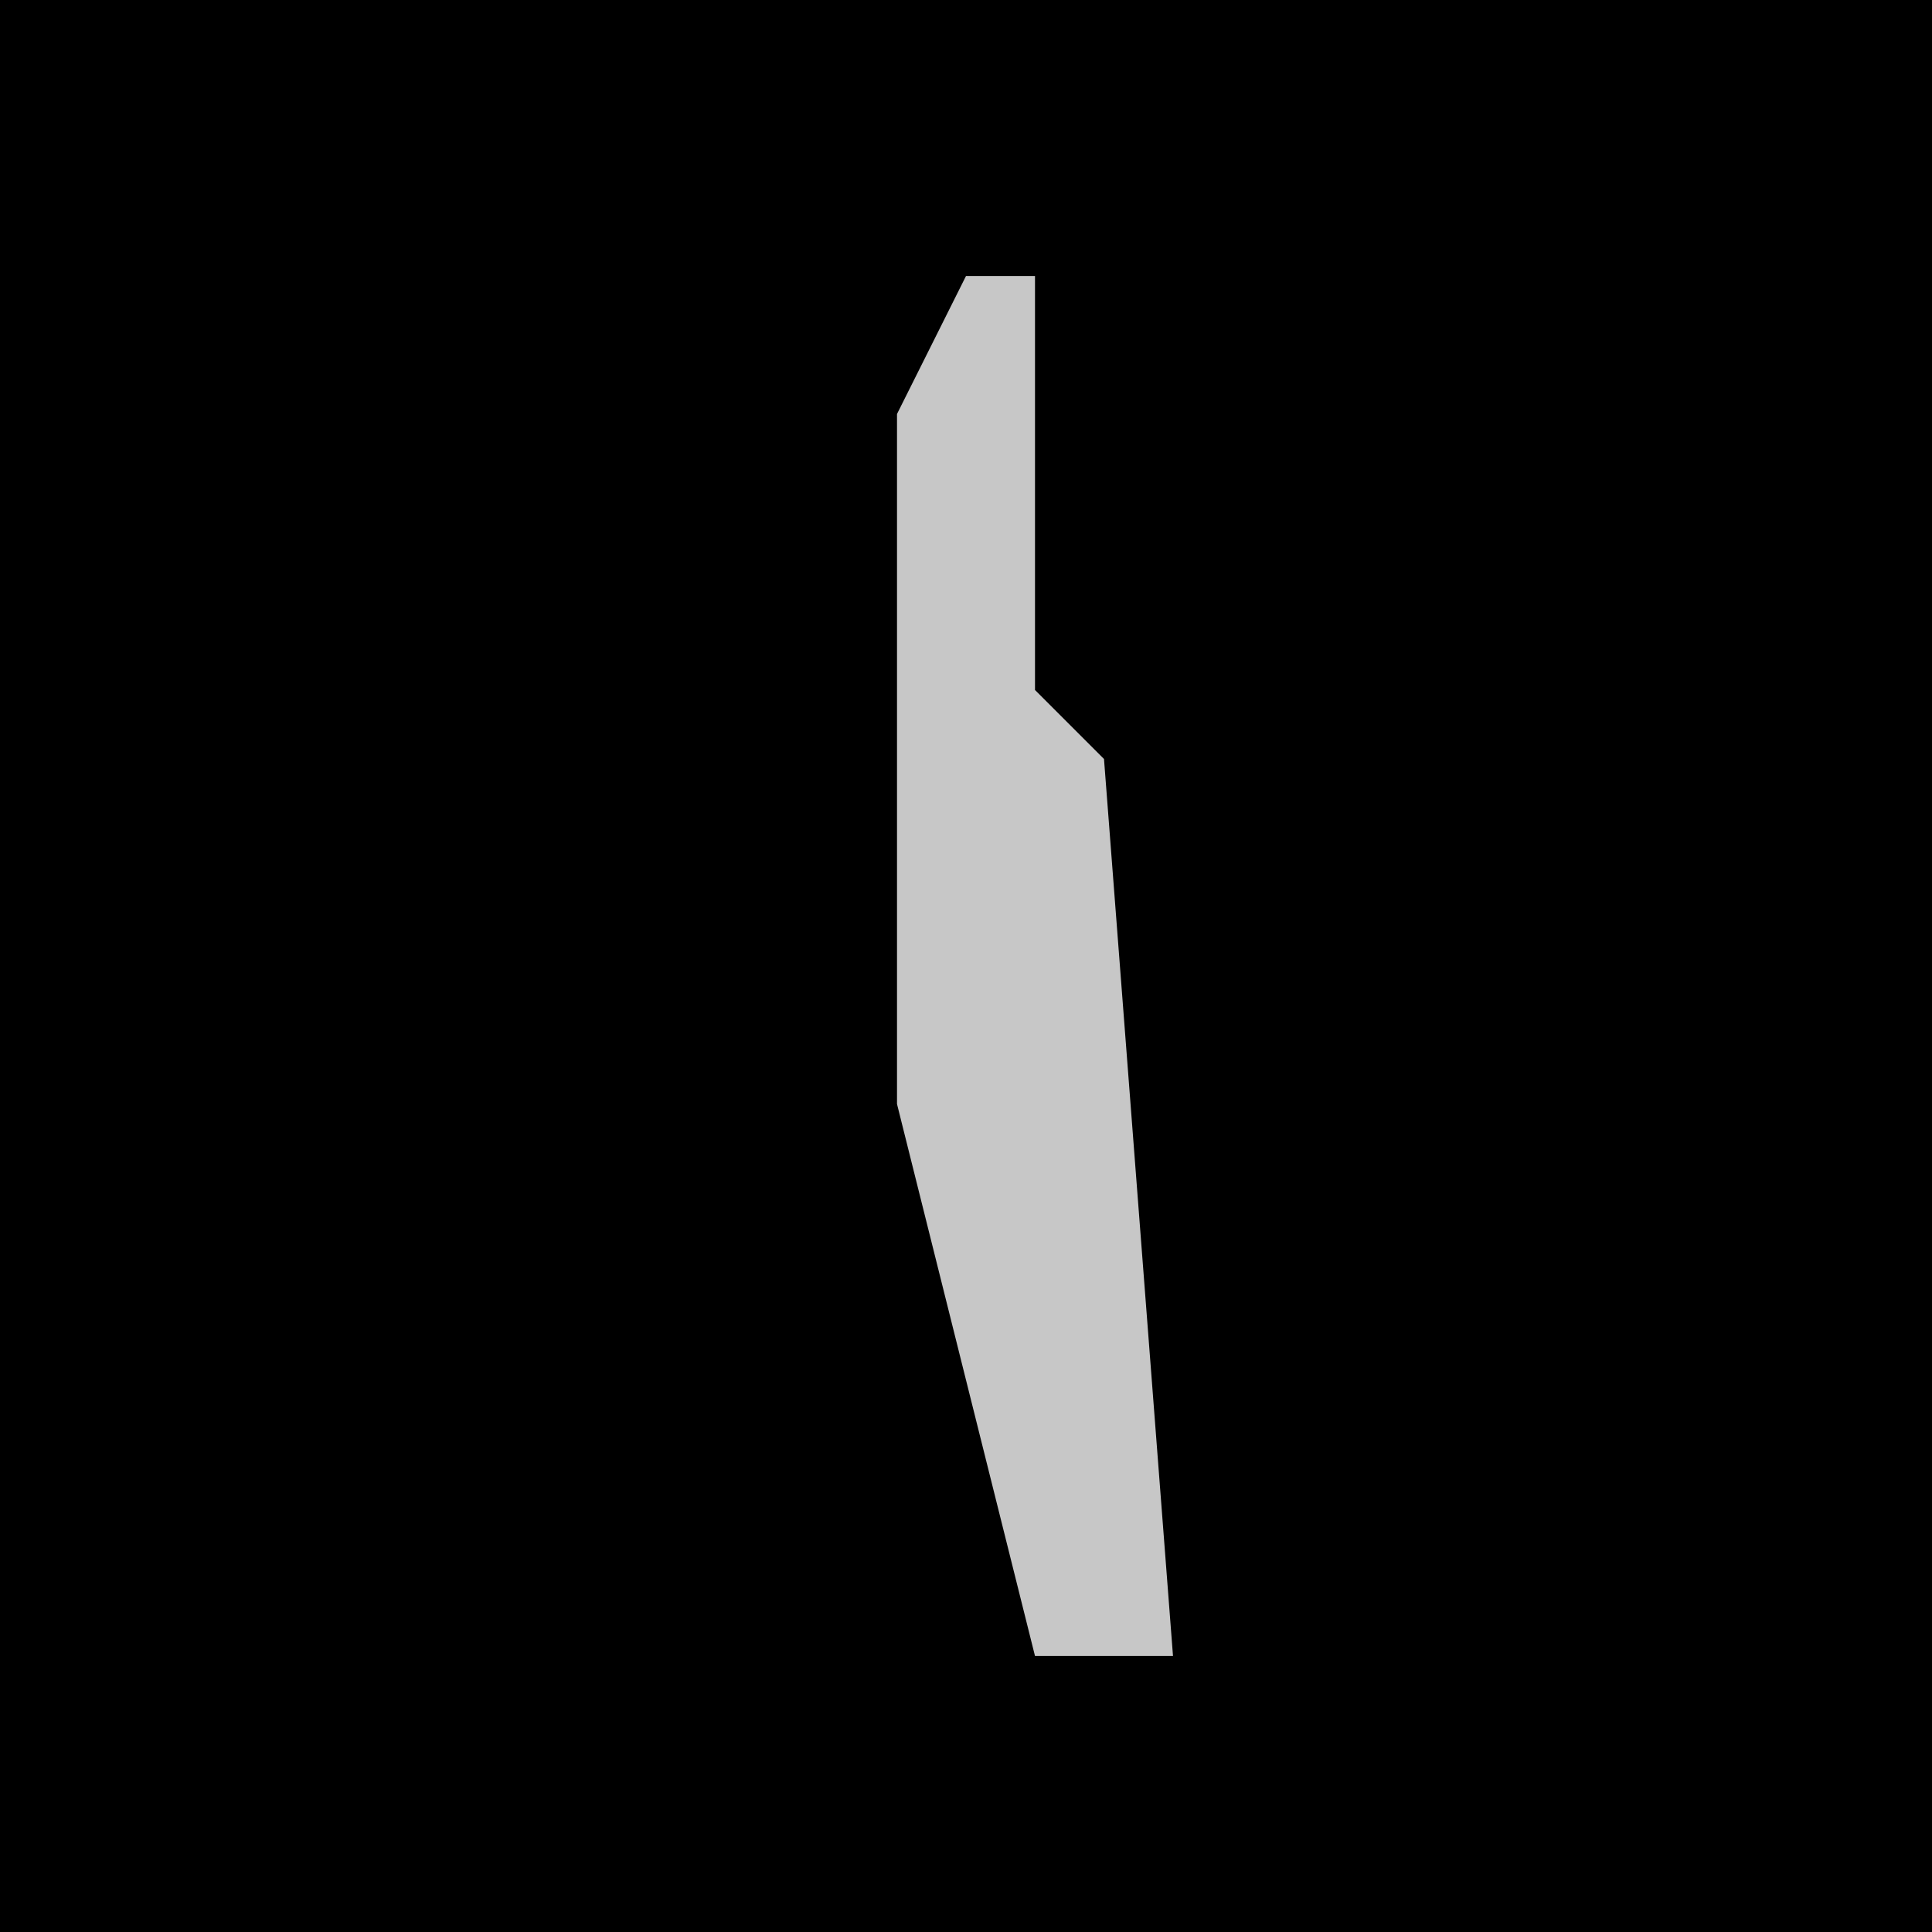<?xml version="1.0" encoding="UTF-8"?>
<svg version="1.1" xmlns="http://www.w3.org/2000/svg" width="28" height="28">
<path d="M0,0 L28,0 L28,28 L0,28 Z " fill="#000000" transform="translate(0,0)"/>
<path d="M0,0 L1,0 L1,6 L2,7 L3,20 L1,20 L-1,12 L-1,2 Z " fill="#C7C7C7" transform="translate(14,4)"/>
</svg>
